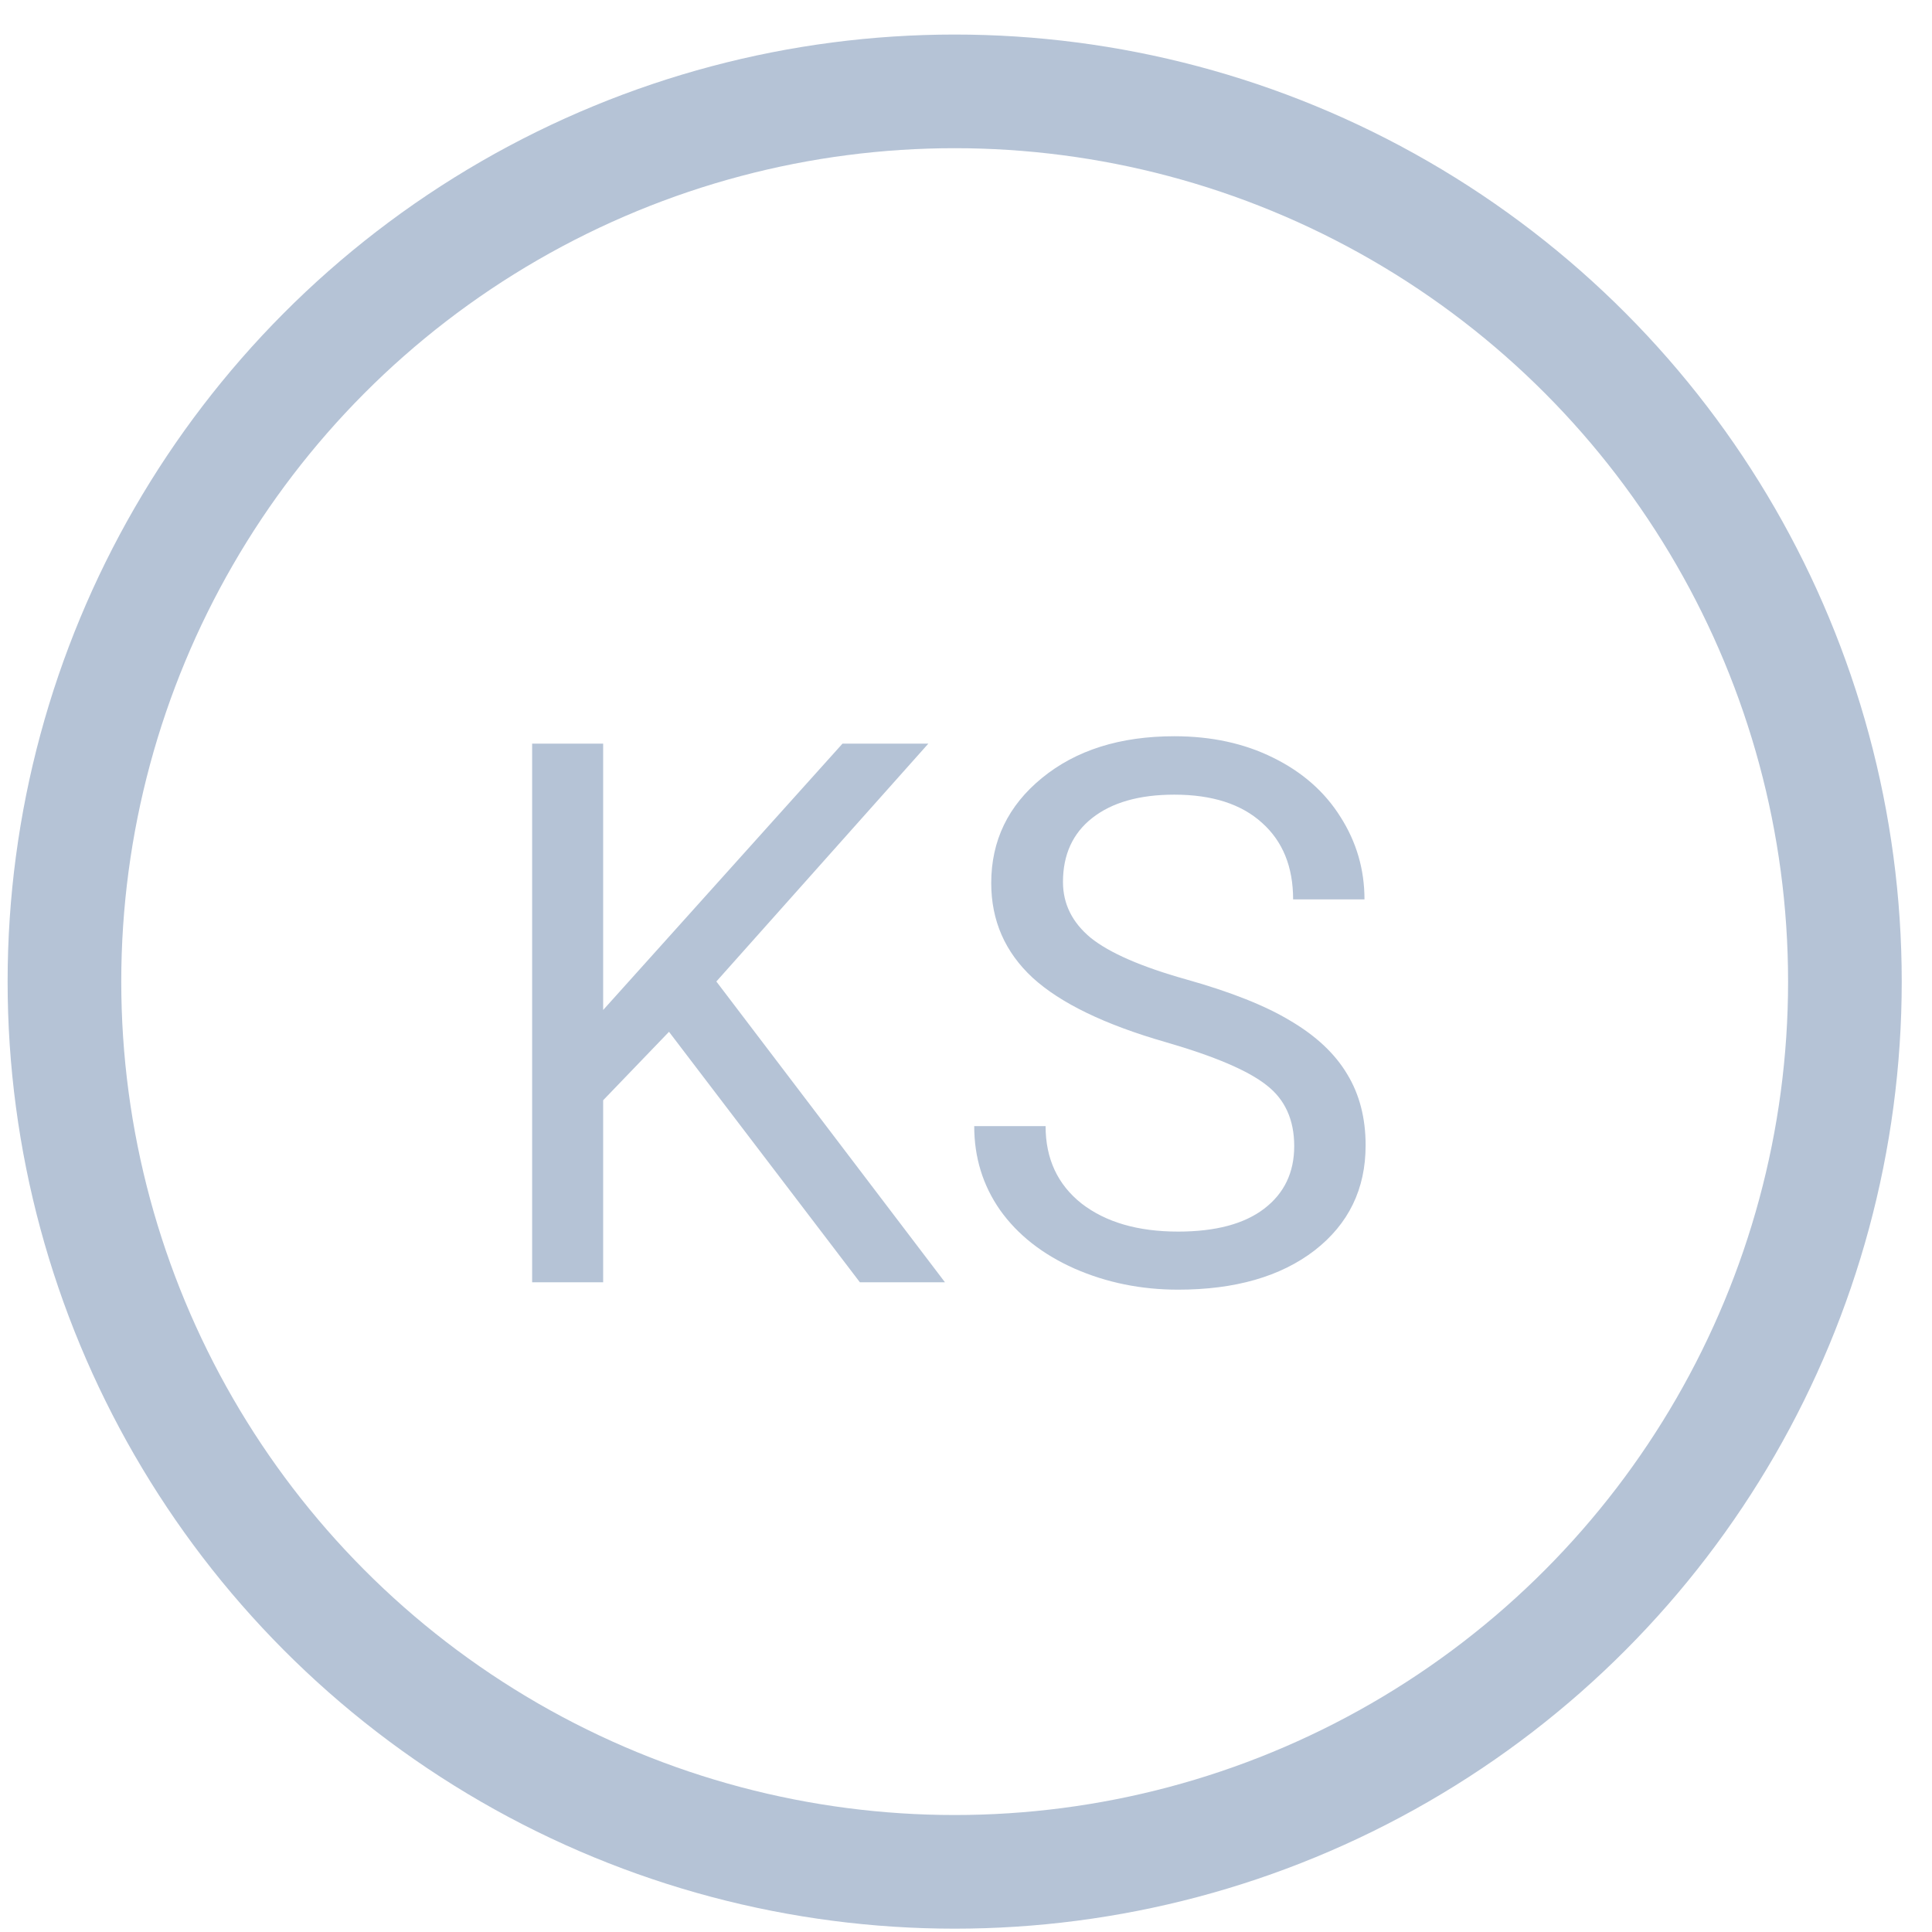 <svg width="51" height="51" viewBox="0 0 51 51" fill="none" xmlns="http://www.w3.org/2000/svg">
<path d="M17.66 27.237L15.922 29.044V33.849H14.047V19.63H15.922V26.661L22.24 19.63H24.506L18.91 25.909L24.945 33.849H22.699L17.66 27.237ZM30.775 27.511C29.167 27.049 27.995 26.482 27.26 25.811C26.53 25.134 26.166 24.301 26.166 23.311C26.166 22.192 26.612 21.267 27.504 20.538C28.402 19.802 29.568 19.435 31 19.435C31.976 19.435 32.846 19.623 33.607 20.001C34.376 20.379 34.968 20.899 35.385 21.564C35.808 22.227 36.019 22.953 36.019 23.741H34.135C34.135 22.882 33.861 22.208 33.314 21.72C32.767 21.225 31.996 20.977 31 20.977C30.075 20.977 29.353 21.183 28.832 21.593C28.318 21.996 28.06 22.56 28.06 23.282C28.06 23.862 28.305 24.353 28.793 24.757C29.288 25.154 30.124 25.519 31.303 25.851C32.487 26.183 33.412 26.55 34.076 26.954C34.747 27.351 35.241 27.817 35.56 28.351C35.886 28.884 36.049 29.513 36.049 30.235C36.049 31.388 35.599 32.312 34.701 33.009C33.803 33.699 32.601 34.044 31.098 34.044C30.121 34.044 29.209 33.858 28.363 33.487C27.517 33.11 26.863 32.595 26.4 31.944C25.945 31.293 25.717 30.554 25.717 29.727H27.601C27.601 30.587 27.917 31.267 28.549 31.769C29.187 32.263 30.036 32.511 31.098 32.511C32.087 32.511 32.846 32.309 33.373 31.905C33.9 31.502 34.164 30.951 34.164 30.255C34.164 29.558 33.92 29.021 33.431 28.644C32.943 28.259 32.058 27.882 30.775 27.511Z" fill="#B5C3D6"/>
<circle cx="25.201" cy="25.912" r="23.5" stroke="#B5C3D6" stroke-width="3"/>
</svg>
